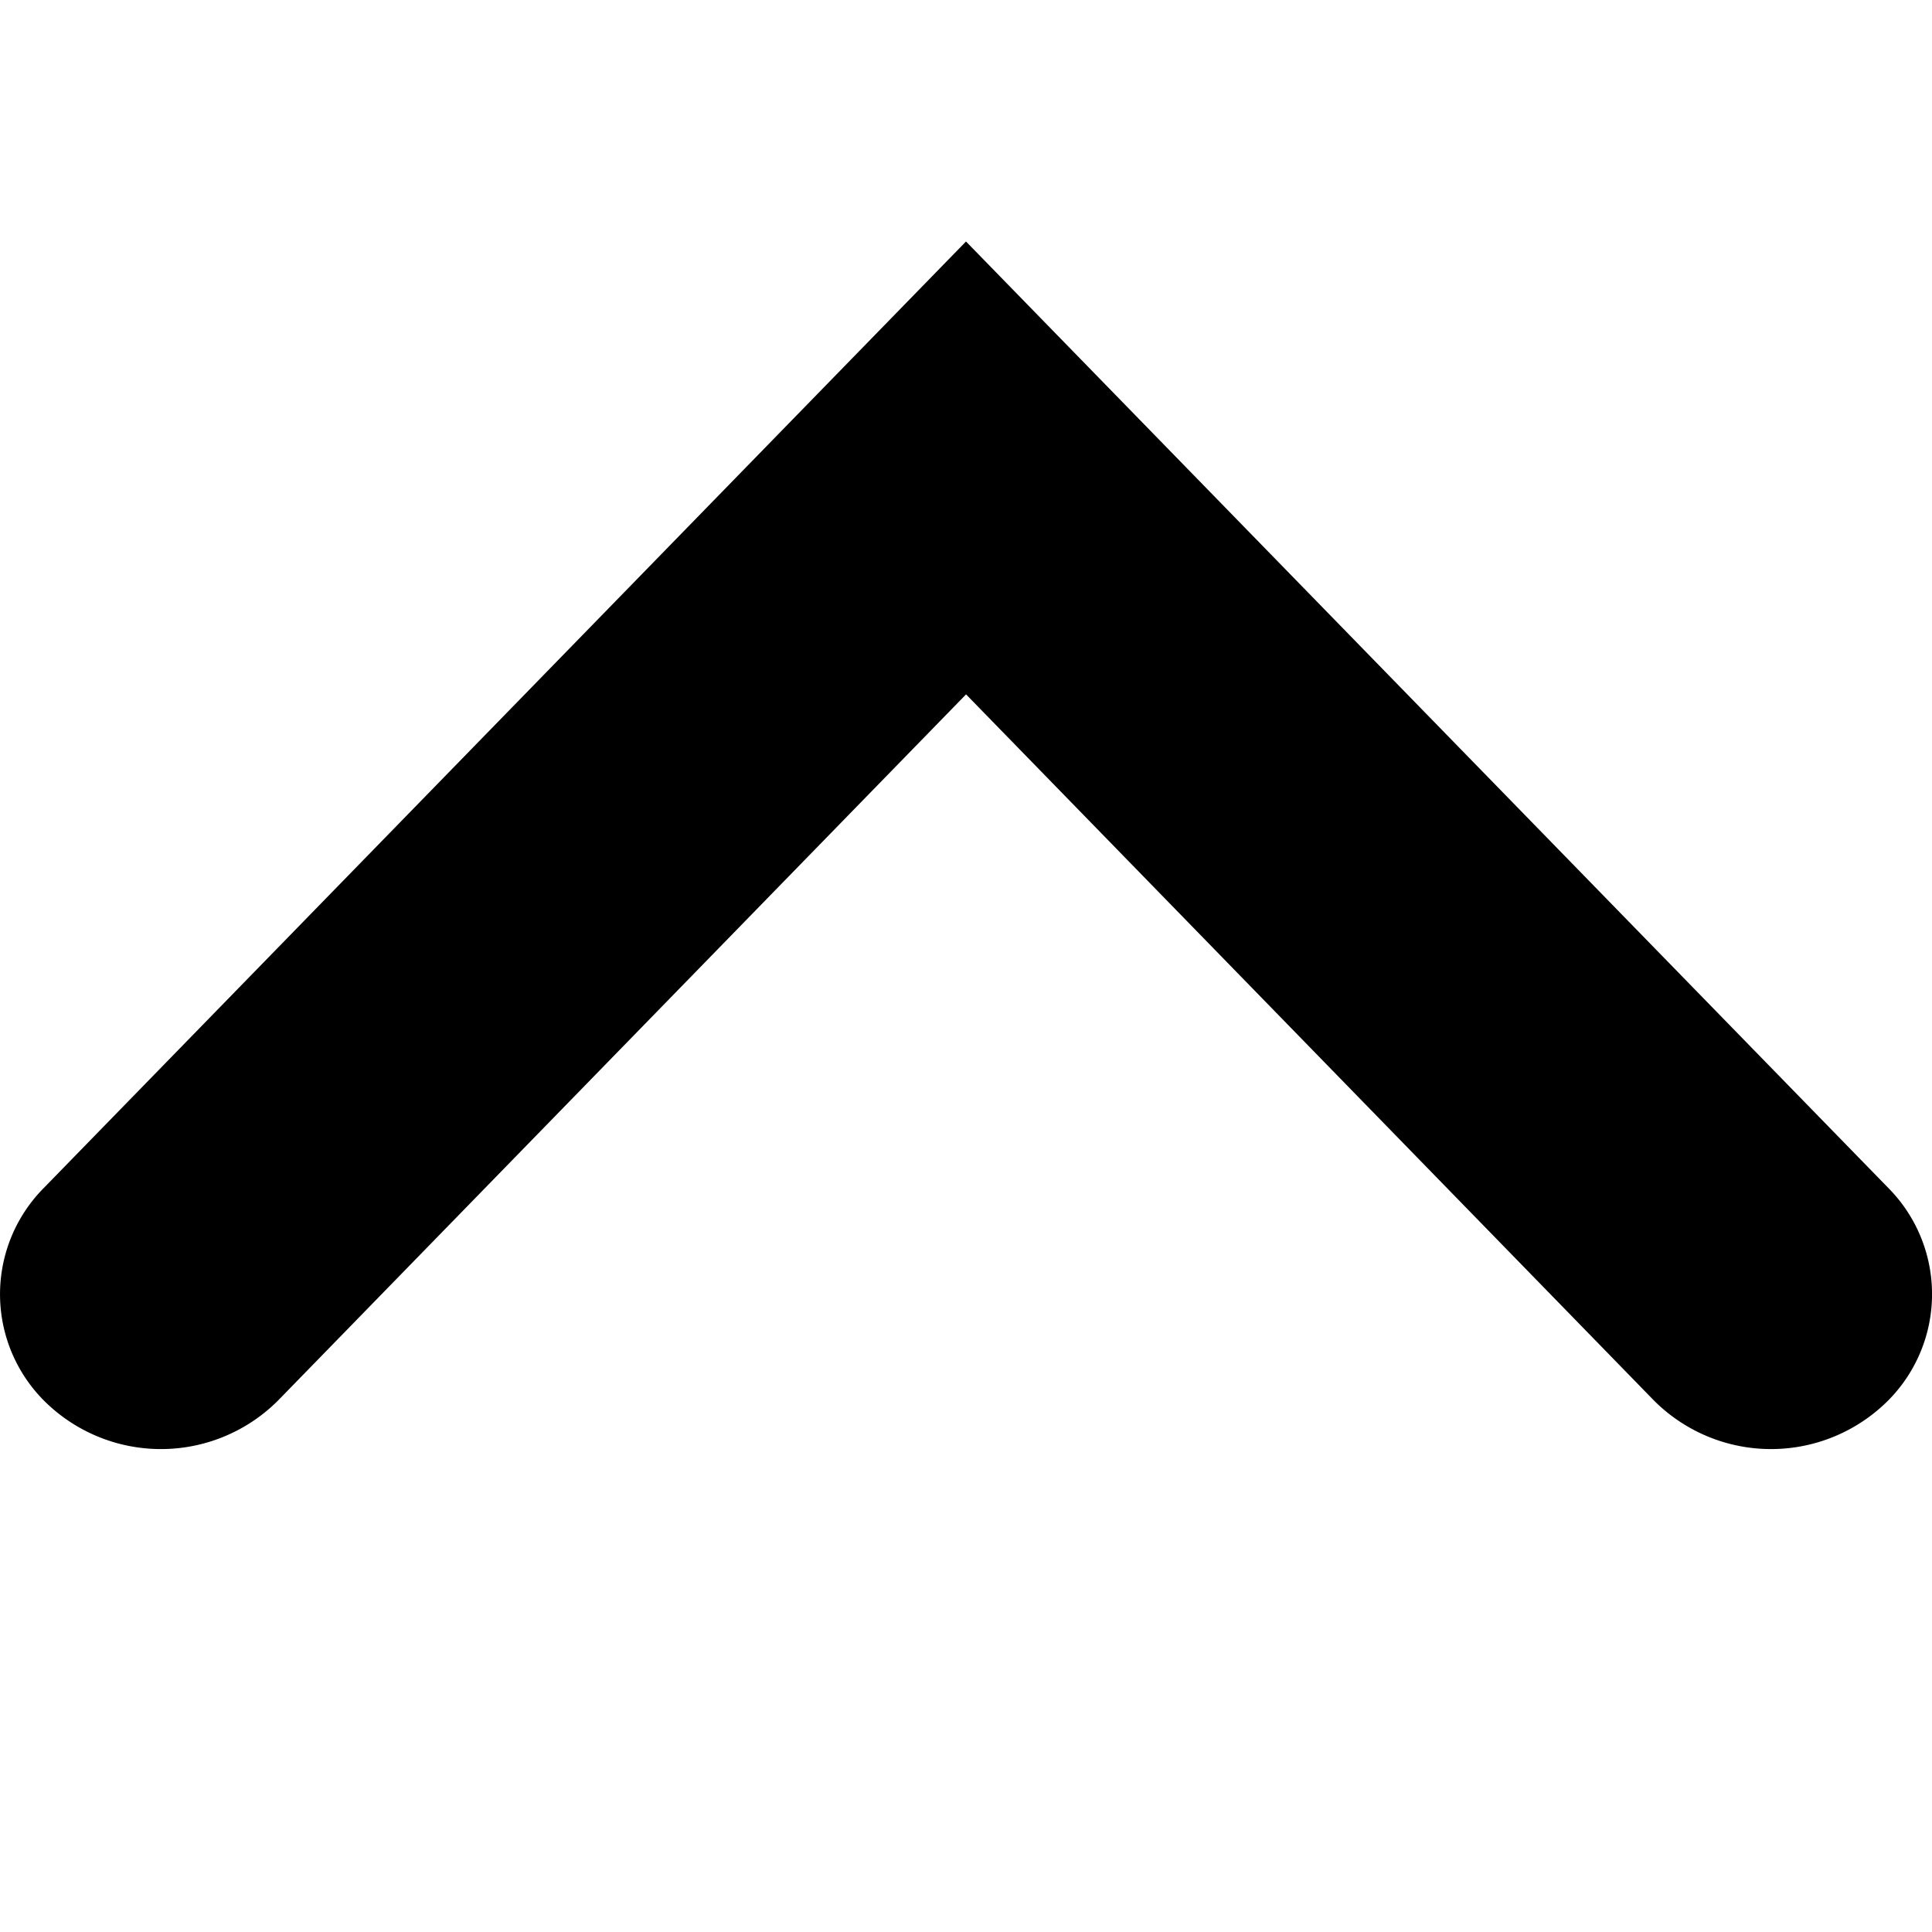 <svg viewBox="0 0 16 16" xmlns="http://www.w3.org/2000/svg"><path d="M8 5.751l-5.694 5.844a1.37 1.37 0 0 1-1.885.058 1.249 1.249 0 0 1-.06-1.813L8 2l7.64 7.84a1.249 1.249 0 0 1-.061 1.813 1.37 1.37 0 0 1-1.885-.058L8 5.75z" fill="currentColor"/></svg>